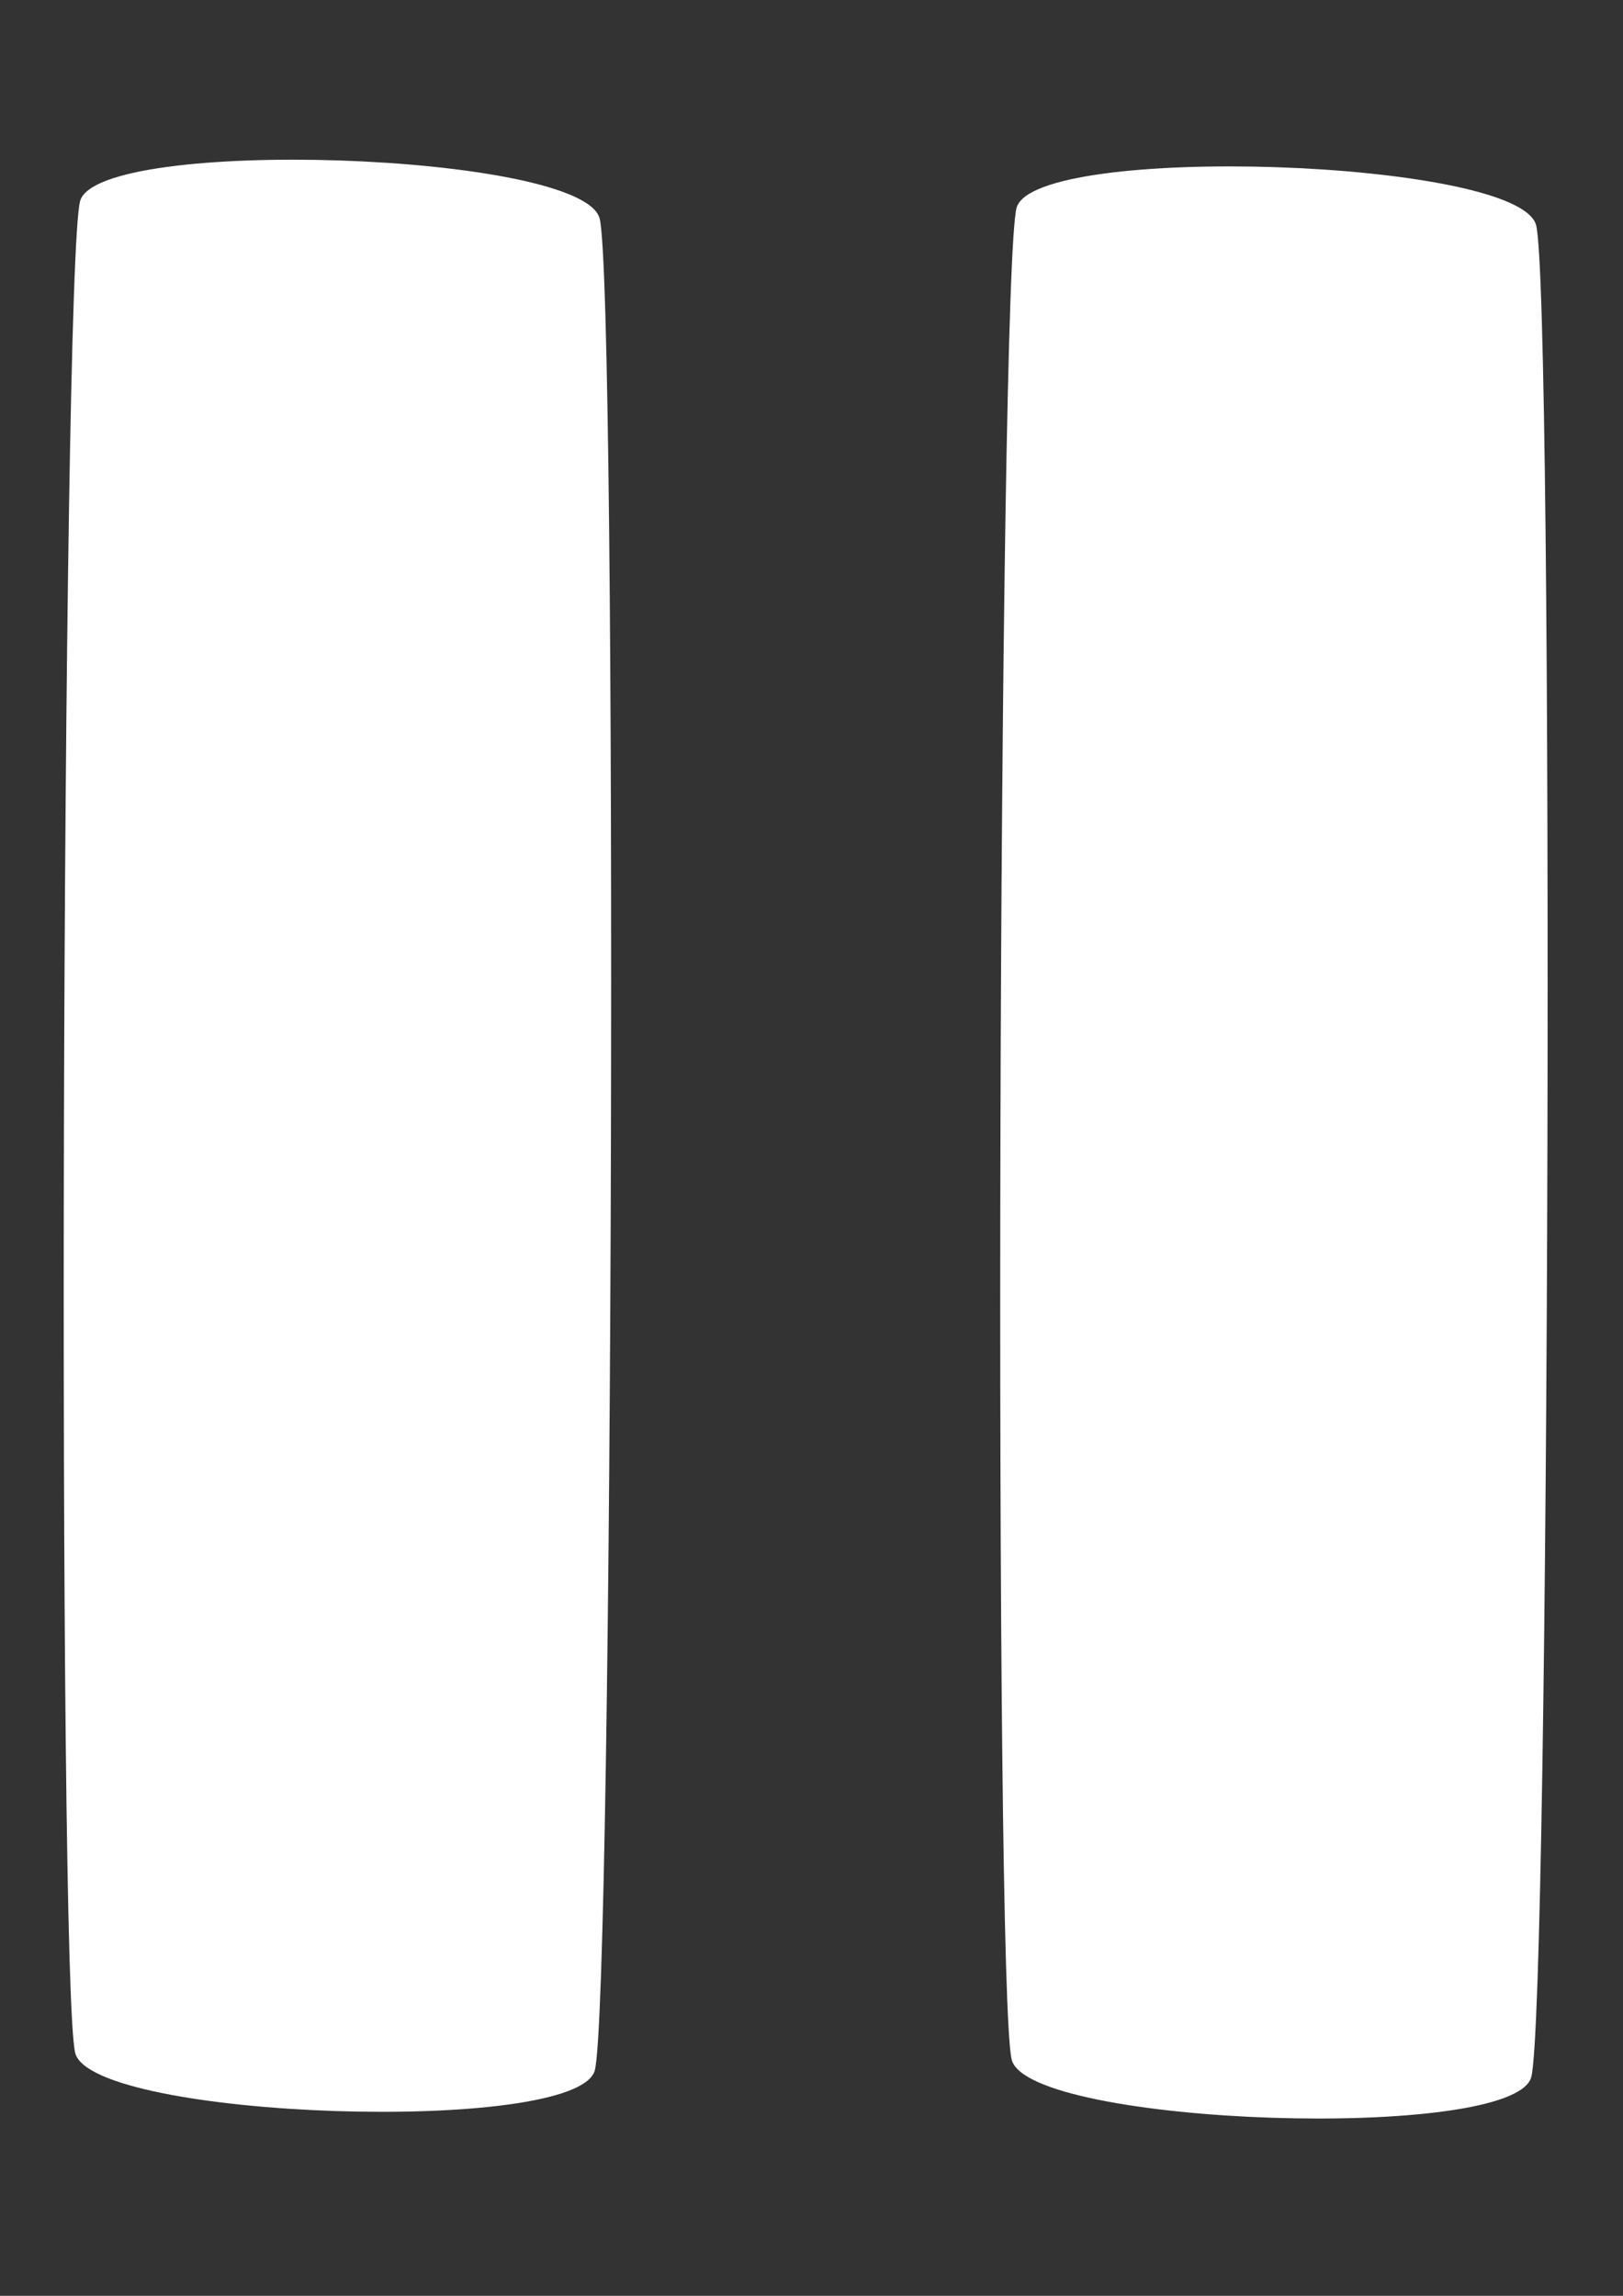 <?xml version="1.0" encoding="UTF-8" standalone="no"?>
<!-- Created with Inkscape (http://www.inkscape.org/) -->

<svg
   width="210mm"
   height="297mm"
   viewBox="0 0 210 297"
   version="1.1"
   id="svg5"
   inkscape:version="1.2.2 (732a01da63, 2022-12-09)"
   sodipodi:docname="pause.svg"
   xmlns:inkscape="http://www.inkscape.org/namespaces/inkscape"
   xmlns:sodipodi="http://sodipodi.sourceforge.net/DTD/sodipodi-0.dtd"
   xmlns="http://www.w3.org/2000/svg"
   xmlns:svg="http://www.w3.org/2000/svg">
  <rect x="0" y="0" width="210" height="297" fill="#333333" stroke="none"/>
  <sodipodi:namedview
     id="namedview7"
     pagecolor="#ffffff"
     bordercolor="#000000"
     borderopacity="0.25"
     inkscape:showpageshadow="2"
     inkscape:pageopacity="0.0"
     inkscape:pagecheckerboard="0"
     inkscape:deskcolor="#d1d1d1"
     inkscape:document-units="mm"
     showgrid="false"
     inkscape:zoom="0.914906"
     inkscape:cx="396.76207"
     inkscape:cy="561.25984"
     inkscape:window-width="1350"
     inkscape:window-height="1230"
     inkscape:window-x="711"
     inkscape:window-y="65"
     inkscape:window-maximized="0"
     inkscape:current-layer="layer1" />
  <defs
     id="defs2" />
  <g
     inkscape:label="Layer 1"
     inkscape:groupmode="layer"
     id="layer1">
    <path
       sodipodi:type="star"
       style="fill:#ffffff;stroke-width:0.265"
       id="path343"
       inkscape:flatsided="true"
       sodipodi:sides="4"
       sodipodi:cx="21.978579"
       sodipodi:cy="45.981499"
       sodipodi:r1="87.525322"
       sodipodi:r2="61.889748"
       sodipodi:arg1="2.36554"
       sodipodi:arg2="3.1509382"
       inkscape:rounded="0.05"
       inkscape:randomized="0"
       d="m -40.487,107.29 c -4.335,-4.417 -3.26,-119.439 1.157,-123.774 4.417,-4.335 119.439,-3.26 123.774,1.157 4.335,4.417 3.26,119.439 -1.157,123.774 -4.417,4.335 -119.439,3.26 -123.774,-1.157 z"
       transform="matrix(0.543,0,0,1.936,31.727,57.909)" />
    <path
       sodipodi:type="star"
       style="fill:#ffffff;stroke-width:0.265"
       id="path345"
       inkscape:flatsided="true"
       sodipodi:sides="4"
       sodipodi:cx="21.978579"
       sodipodi:cy="45.981499"
       sodipodi:r1="87.525322"
       sodipodi:r2="61.889748"
       sodipodi:arg1="2.36554"
       sodipodi:arg2="3.1509382"
       inkscape:rounded="0.05"
       inkscape:randomized="0"
       d="m -40.487,107.29 c -4.335,-4.417 -3.26,-119.439 1.157,-123.774 4.417,-4.335 119.439,-3.26 123.774,1.157 4.335,4.417 3.26,119.439 -1.157,123.774 -4.417,4.335 -119.439,3.26 -123.774,-1.157 z"
       transform="matrix(0.543,0,0,1.936,152.898,58.777)" />
  </g>
</svg>
